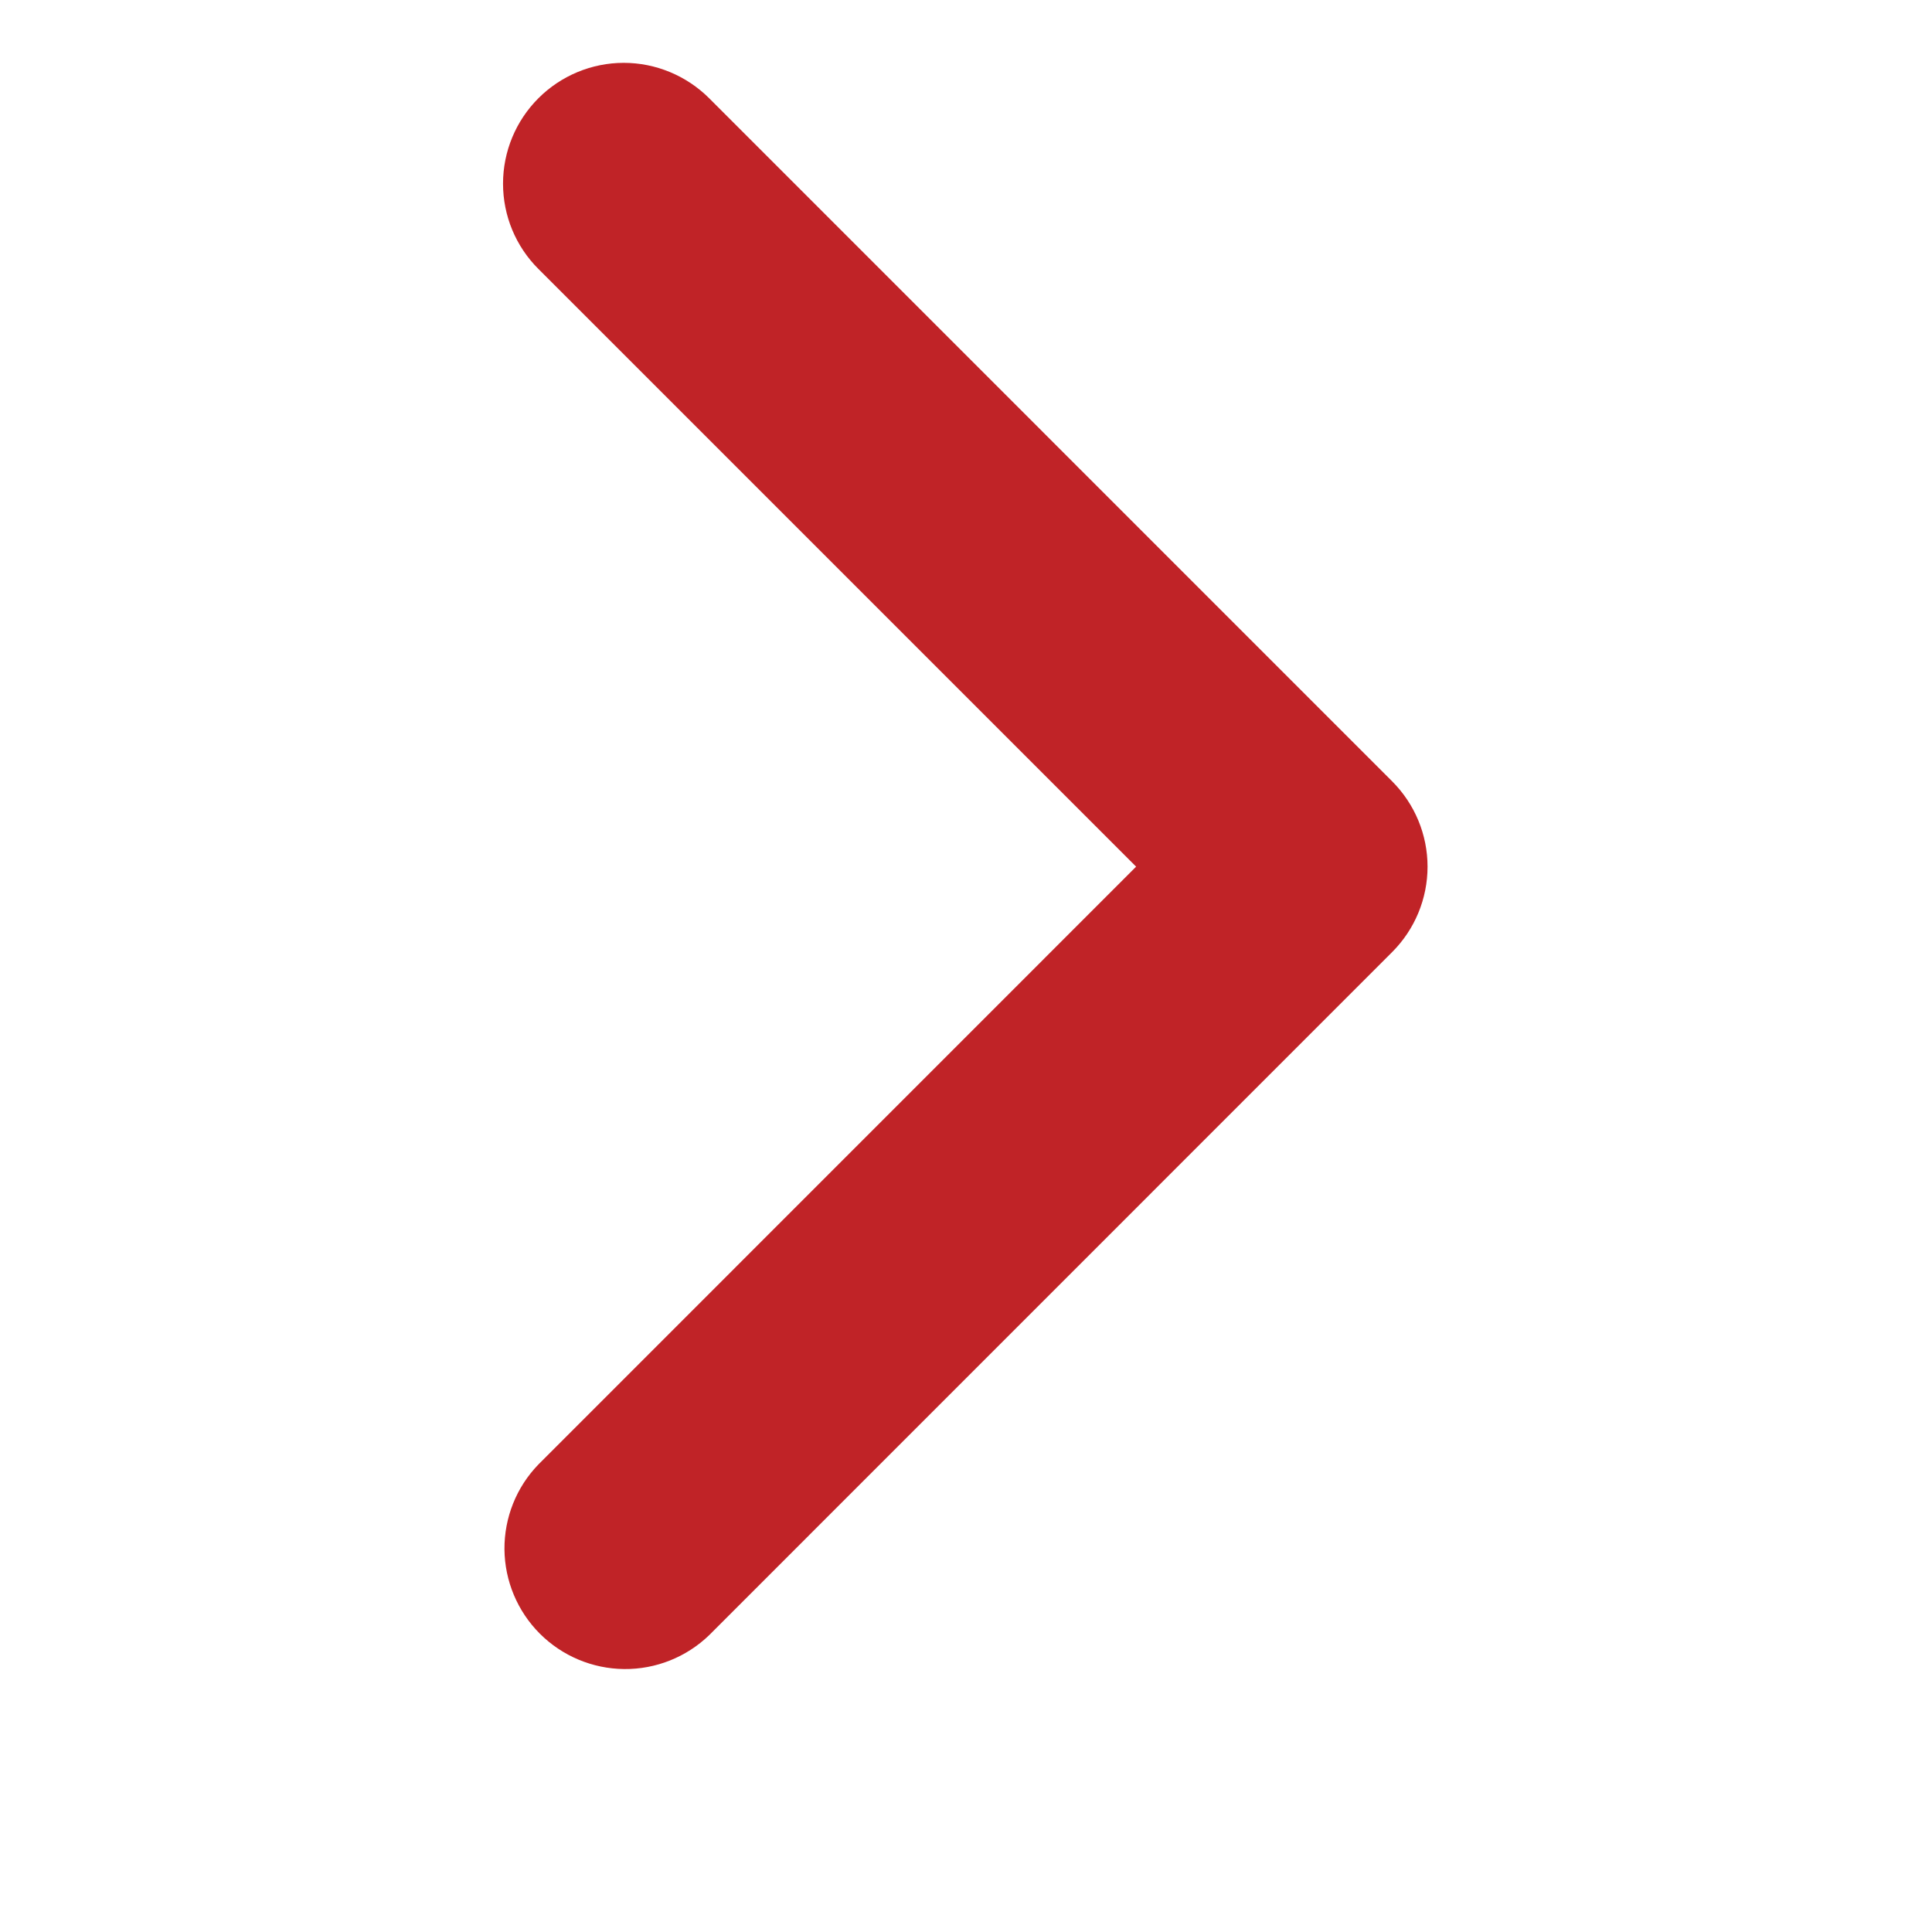 <svg width="19" height="19" viewBox="0 0 19 19" fill="none" xmlns="http://www.w3.org/2000/svg">
<g id="ep:arrow-up-bold">
<path id="Vector" d="M5.295 0.966C5.072 1.189 4.947 1.491 4.947 1.806C4.947 2.121 5.072 2.423 5.295 2.645L11.173 8.523L5.295 14.402C5.078 14.626 4.959 14.925 4.961 15.237C4.964 15.548 5.089 15.846 5.309 16.066C5.529 16.286 5.827 16.411 6.138 16.414C6.45 16.417 6.75 16.297 6.974 16.081L13.691 9.363C13.914 9.14 14.039 8.838 14.039 8.523C14.039 8.209 13.914 7.907 13.691 7.684L6.974 0.966C6.751 0.744 6.449 0.618 6.134 0.618C5.819 0.618 5.517 0.744 5.295 0.966Z" fill="#C02327"/>
</g>
</svg>
